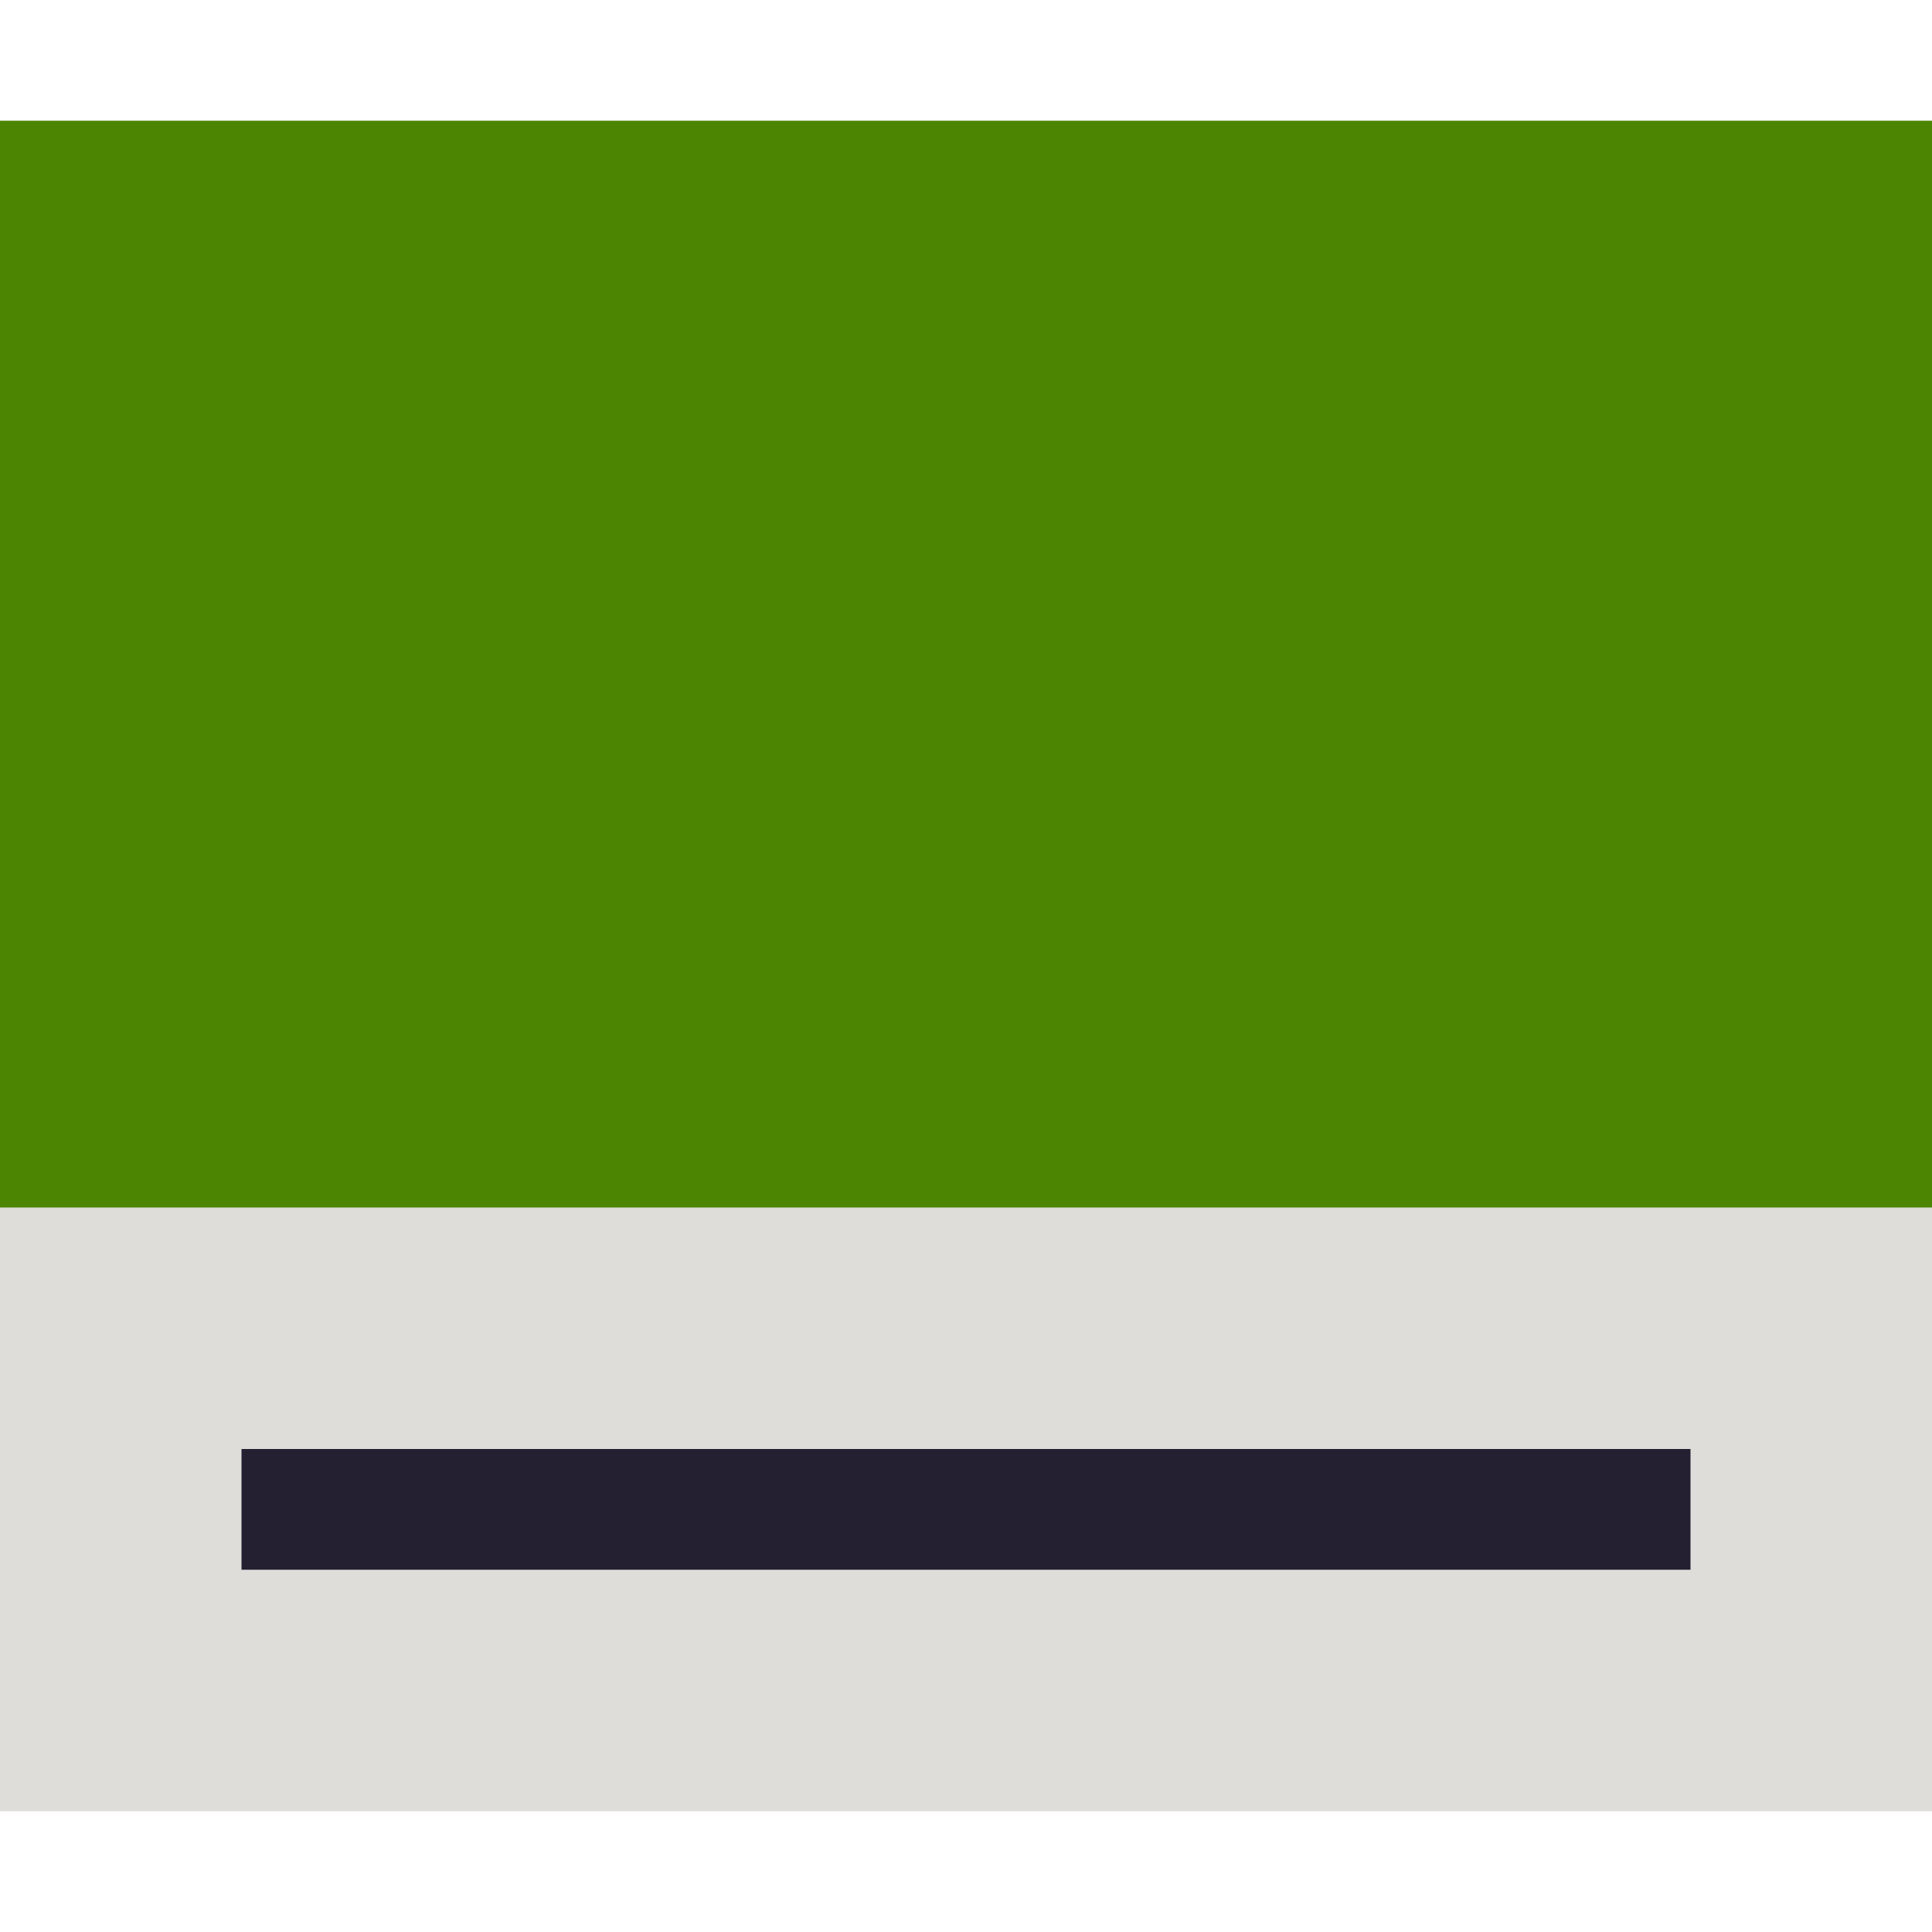 <?xml version="1.0" encoding="utf-8"?>
<svg width="16" height="16" viewBox="0 0 16 16" xmlns="http://www.w3.org/2000/svg">
<rect width="16" height="14" fill="#DEDDDA" y="1"/>
<rect width="12" height="1" fill="#241F31" x="2" y="12"/>
<rect width="16" height="9" fill="#4B8501" y="1"/>
</svg>
